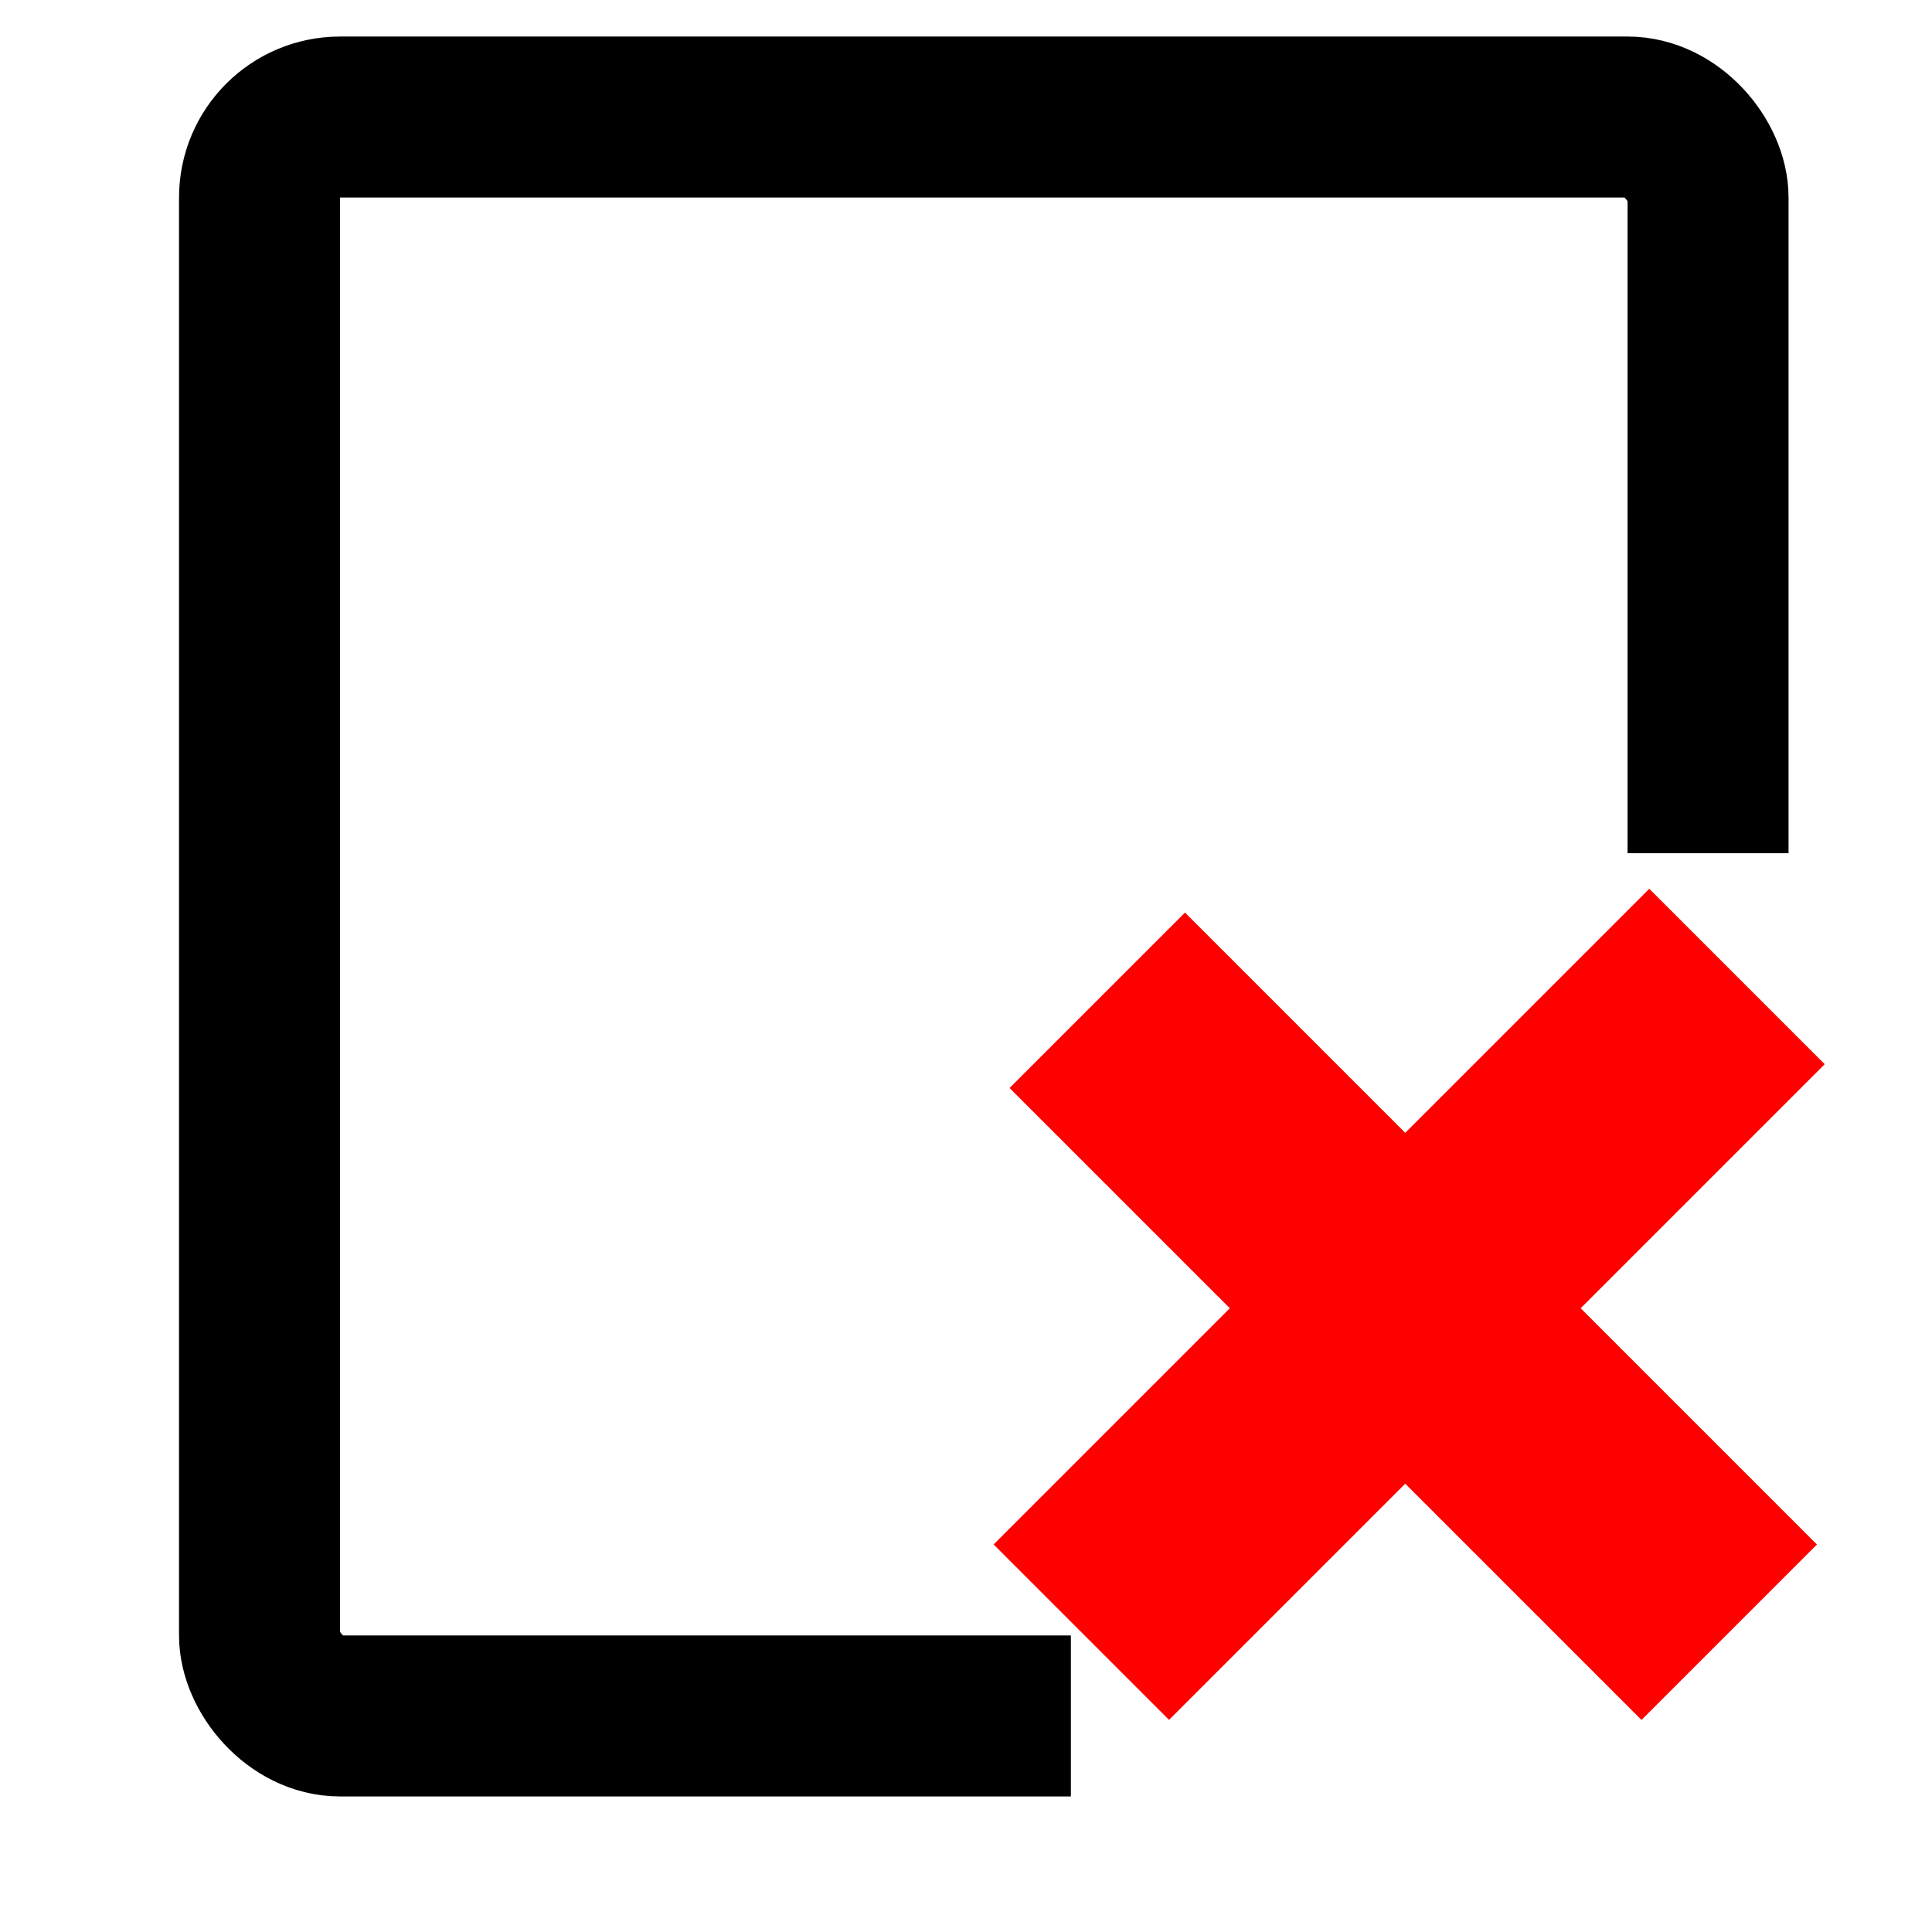 <svg width="24" height="24" xmlns="http://www.w3.org/2000/svg">
 <!-- Created with Method Draw - http://github.com/duopixel/Method-Draw/ -->
 <g>
  <title>background</title>
  <rect fill="#fff" id="canvas_background" height="26" width="26" y="-1" x="-1"/>
  <g display="none" overflow="visible" y="0" x="0" height="100%" width="100%" id="canvasGrid">
   <rect fill="url(#gridpattern)" stroke-width="0" y="0" x="0" height="100%" width="100%"/>
  </g>
 </g>
 <g>
  <title>Layer 1</title>
  <rect stroke-width="2" stroke="#000000" rx="1" id="svg_7" height="19.862" width="17.994" y="1.454" x="3.224" fill="none"/>
  <rect id="svg_15" height="12.045" width="9.882" y="10.599" x="13.303" stroke-width="null" fill="#ffffff"/>
  <rect stroke="#ff0000" transform="rotate(135 17.506,16.203) " stroke-width="2" id="svg_14" height="1.082" width="9.519" y="15.663" x="12.747" fill="none"/>
  <rect stroke="#ff0000" transform="rotate(45 17.556,16.351) " stroke-width="2" id="svg_12" height="1.082" width="9.102" y="15.81" x="13.005" fill="none"/>
 </g>
</svg>